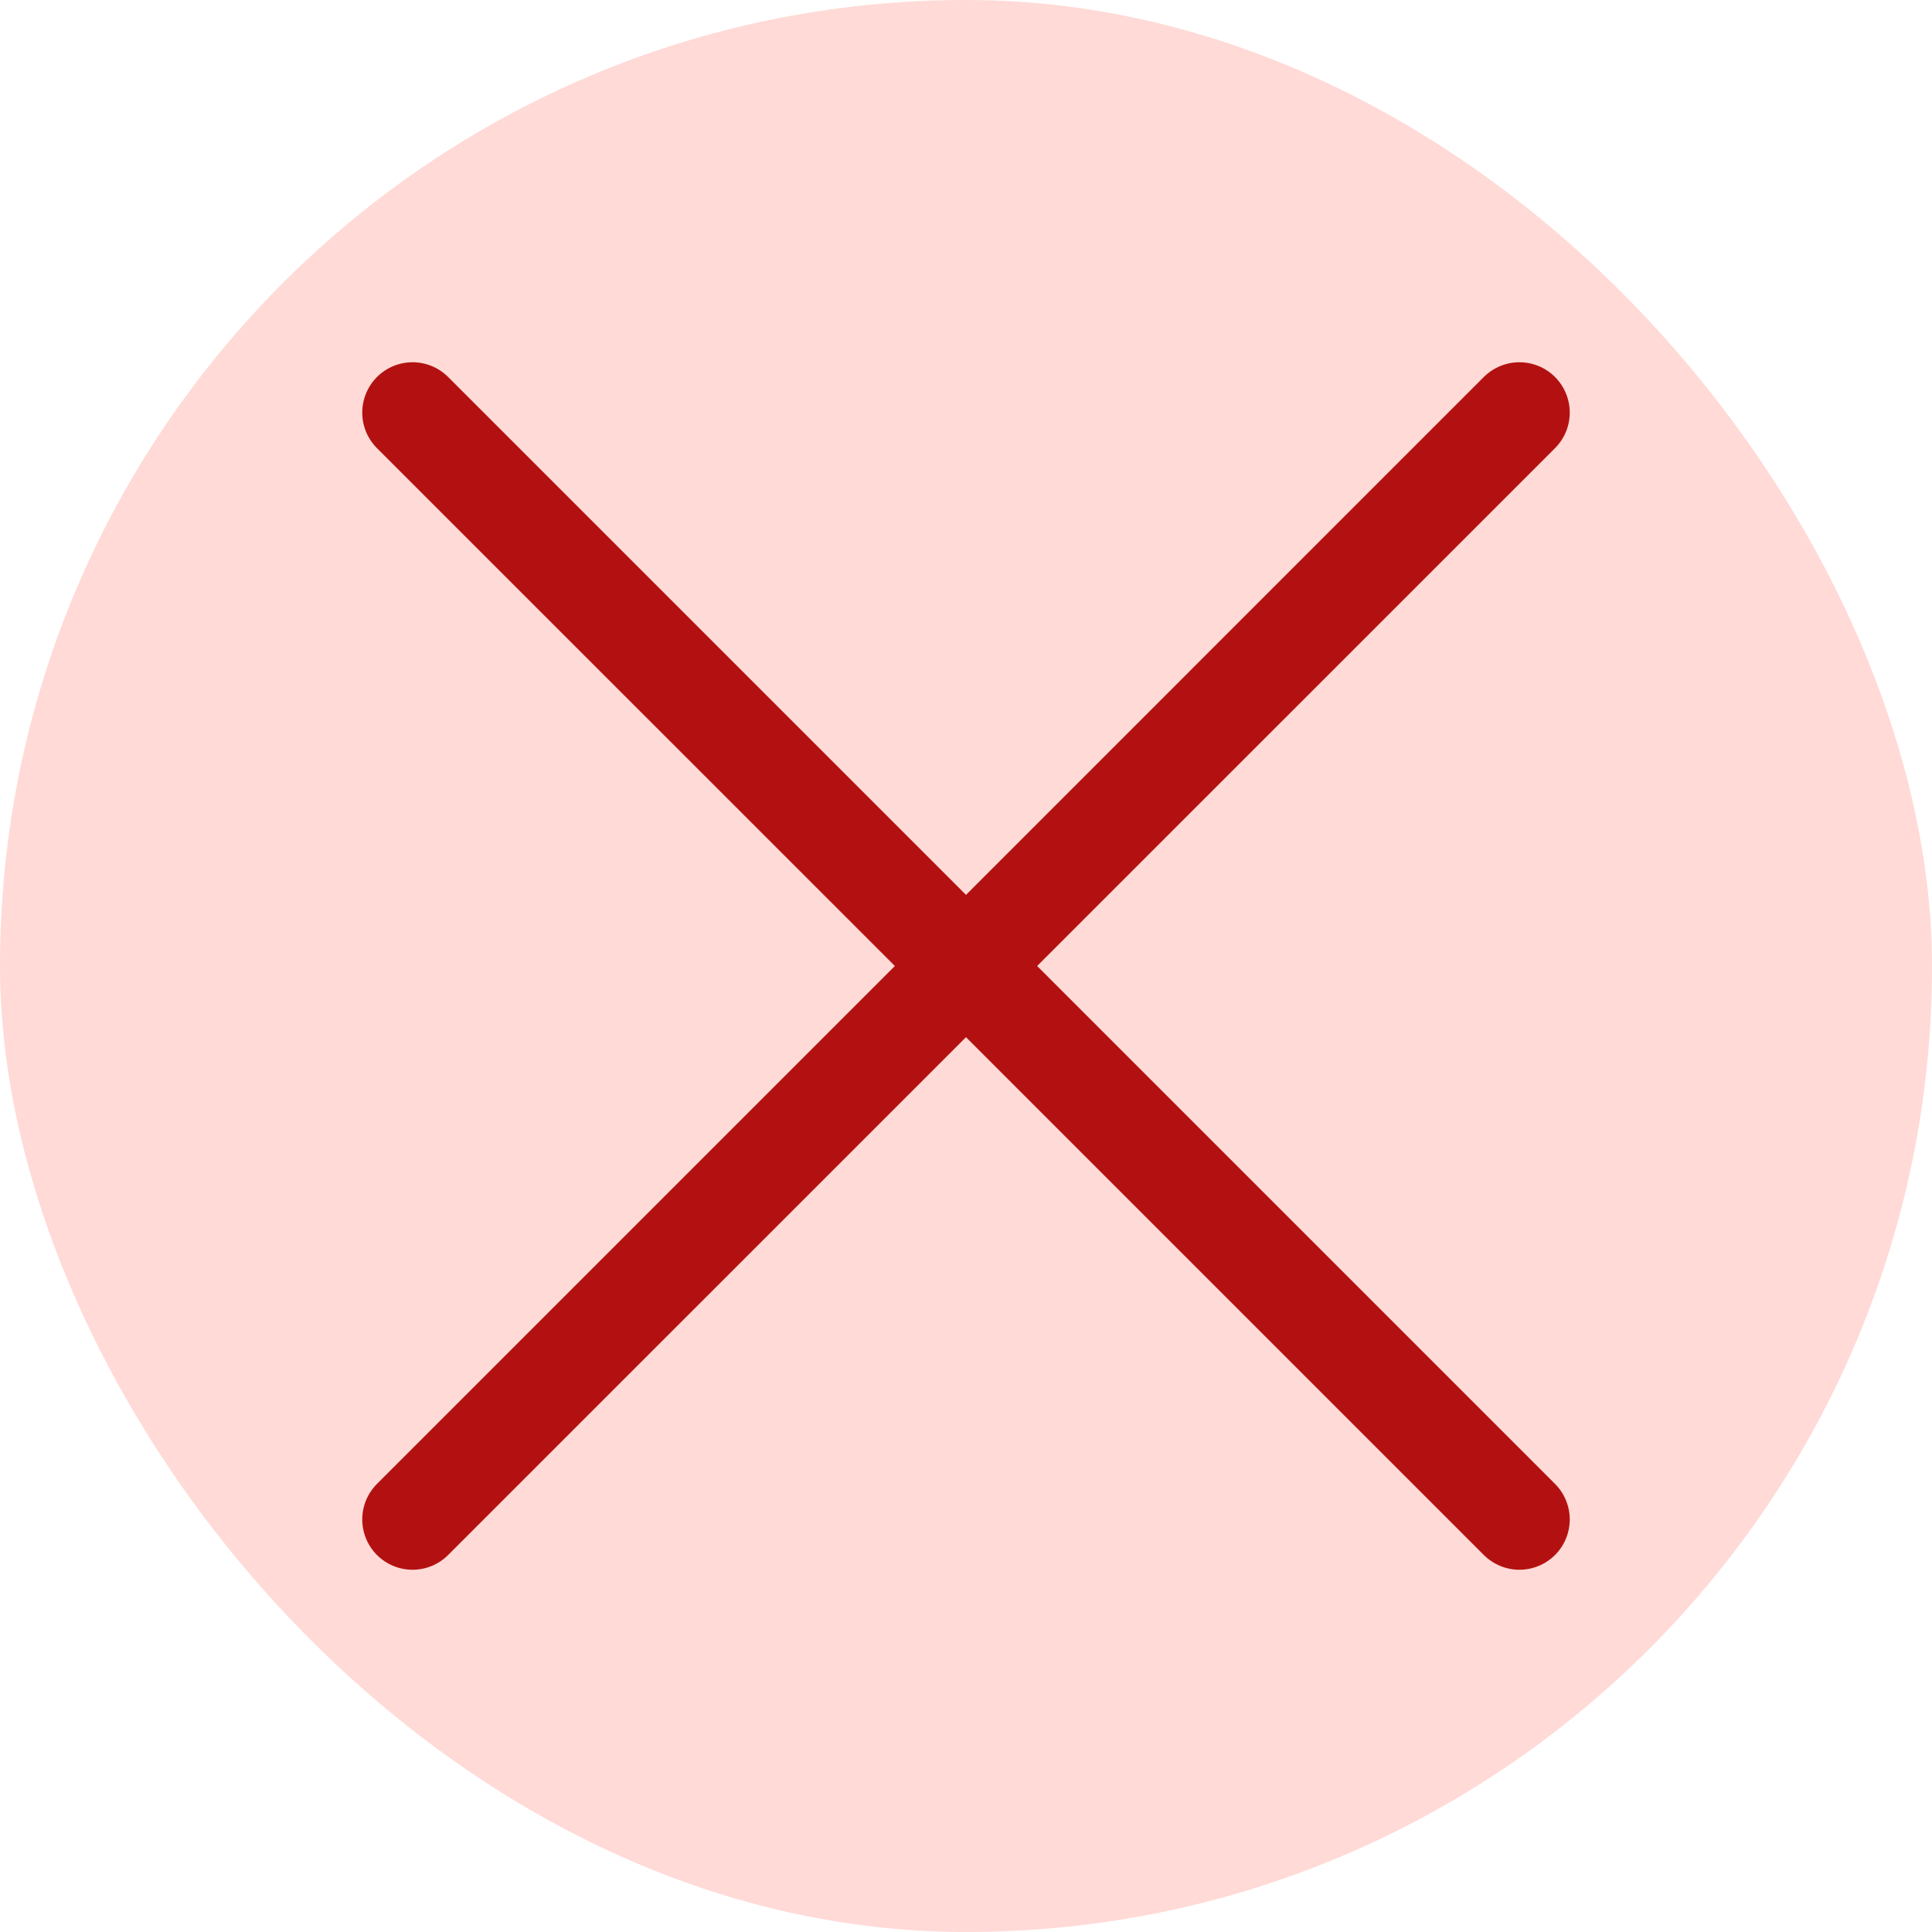 <svg width="32" height="32" viewBox="0 0 32 32" fill="none" xmlns="http://www.w3.org/2000/svg">
<rect width="32" height="32" rx="16" fill="#FFDAD6"/>
<g clip-path="url(#clip0_1077_60300)">
<path d="M25.756 6.244C25.599 6.088 25.387 6 25.166 6C24.945 6 24.734 6.088 24.577 6.244L16 14.822L7.422 6.244C7.266 6.088 7.054 6 6.833 6C6.612 6 6.4 6.088 6.244 6.244C6.088 6.401 6 6.613 6 6.834C6 7.055 6.088 7.267 6.244 7.423L14.822 16L6.244 24.578C6.088 24.734 6 24.946 6 25.167C6 25.388 6.088 25.6 6.244 25.756C6.4 25.912 6.612 26 6.833 26C7.054 26 7.266 25.912 7.422 25.756L16 17.179L24.577 25.756C24.734 25.912 24.945 26 25.166 26C25.387 26 25.599 25.912 25.756 25.756C25.912 25.6 26 25.388 26 25.167C26 24.946 25.912 24.734 25.756 24.578L17.178 16L25.756 7.423C25.912 7.267 26 7.055 26 6.834C26 6.613 25.912 6.401 25.756 6.244Z" fill="#B31111"/>
</g>
<defs>
<clipPath id="clip0_1077_60300">
<rect width="20" height="20" fill="white" transform="translate(6 6)"/>
</clipPath>
</defs>
</svg>
